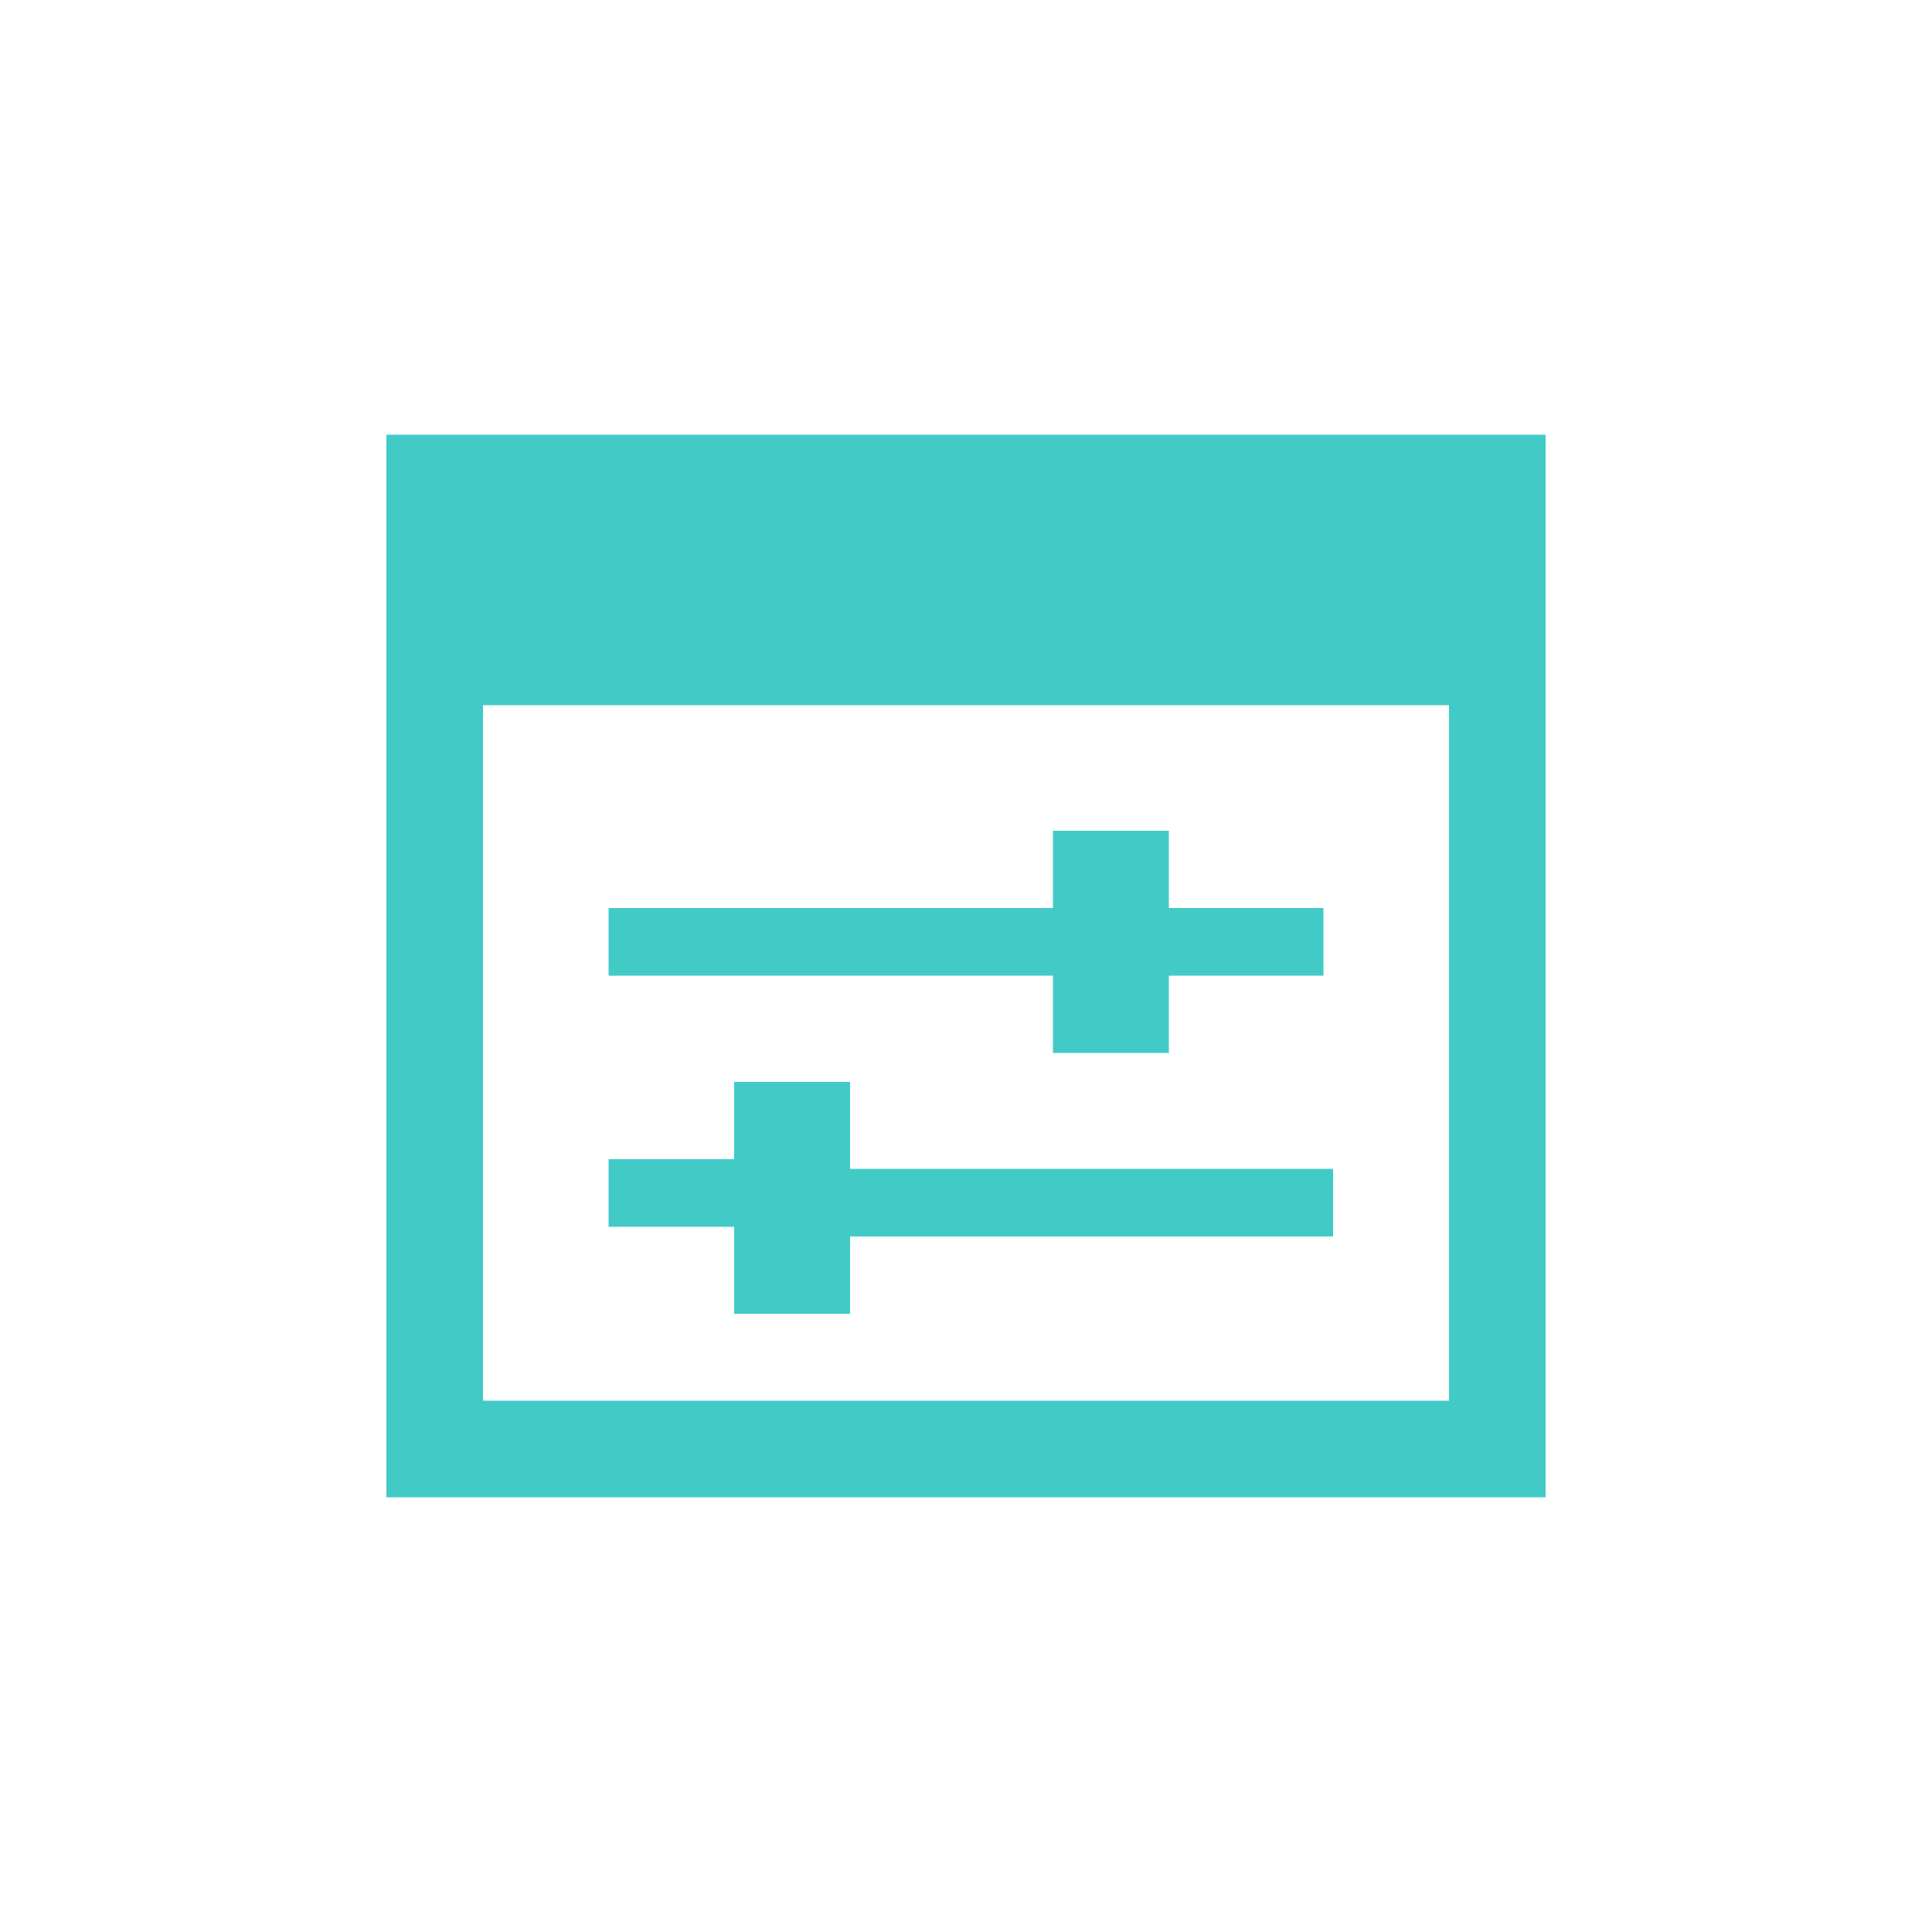 <?xml version="1.0" standalone="no"?><!DOCTYPE svg PUBLIC "-//W3C//DTD SVG 1.1//EN" "http://www.w3.org/Graphics/SVG/1.1/DTD/svg11.dtd"><svg t="1545306519886" class="icon" style="" viewBox="0 0 1024 1024" version="1.1" xmlns="http://www.w3.org/2000/svg" p-id="2028" xmlns:xlink="http://www.w3.org/1999/xlink" width="32" height="32"><defs><style type="text/css"></style></defs><path d="M204.8 230.4v563.2h614.4V230.4H204.8z m563.2 512H256V373.76h512V742.4zM558.08 558.08h61.44v-40.96h81.92v-35.84h-81.92v-40.96h-61.44v40.96H322.56v35.84h235.52v40.96z m-107.52 15.36h-61.44v40.96h-66.56v35.84h66.56v46.08h61.44v-40.96h256v-35.84h-256v-46.08z" p-id="2029" fill="#42CAC7"></path></svg>
